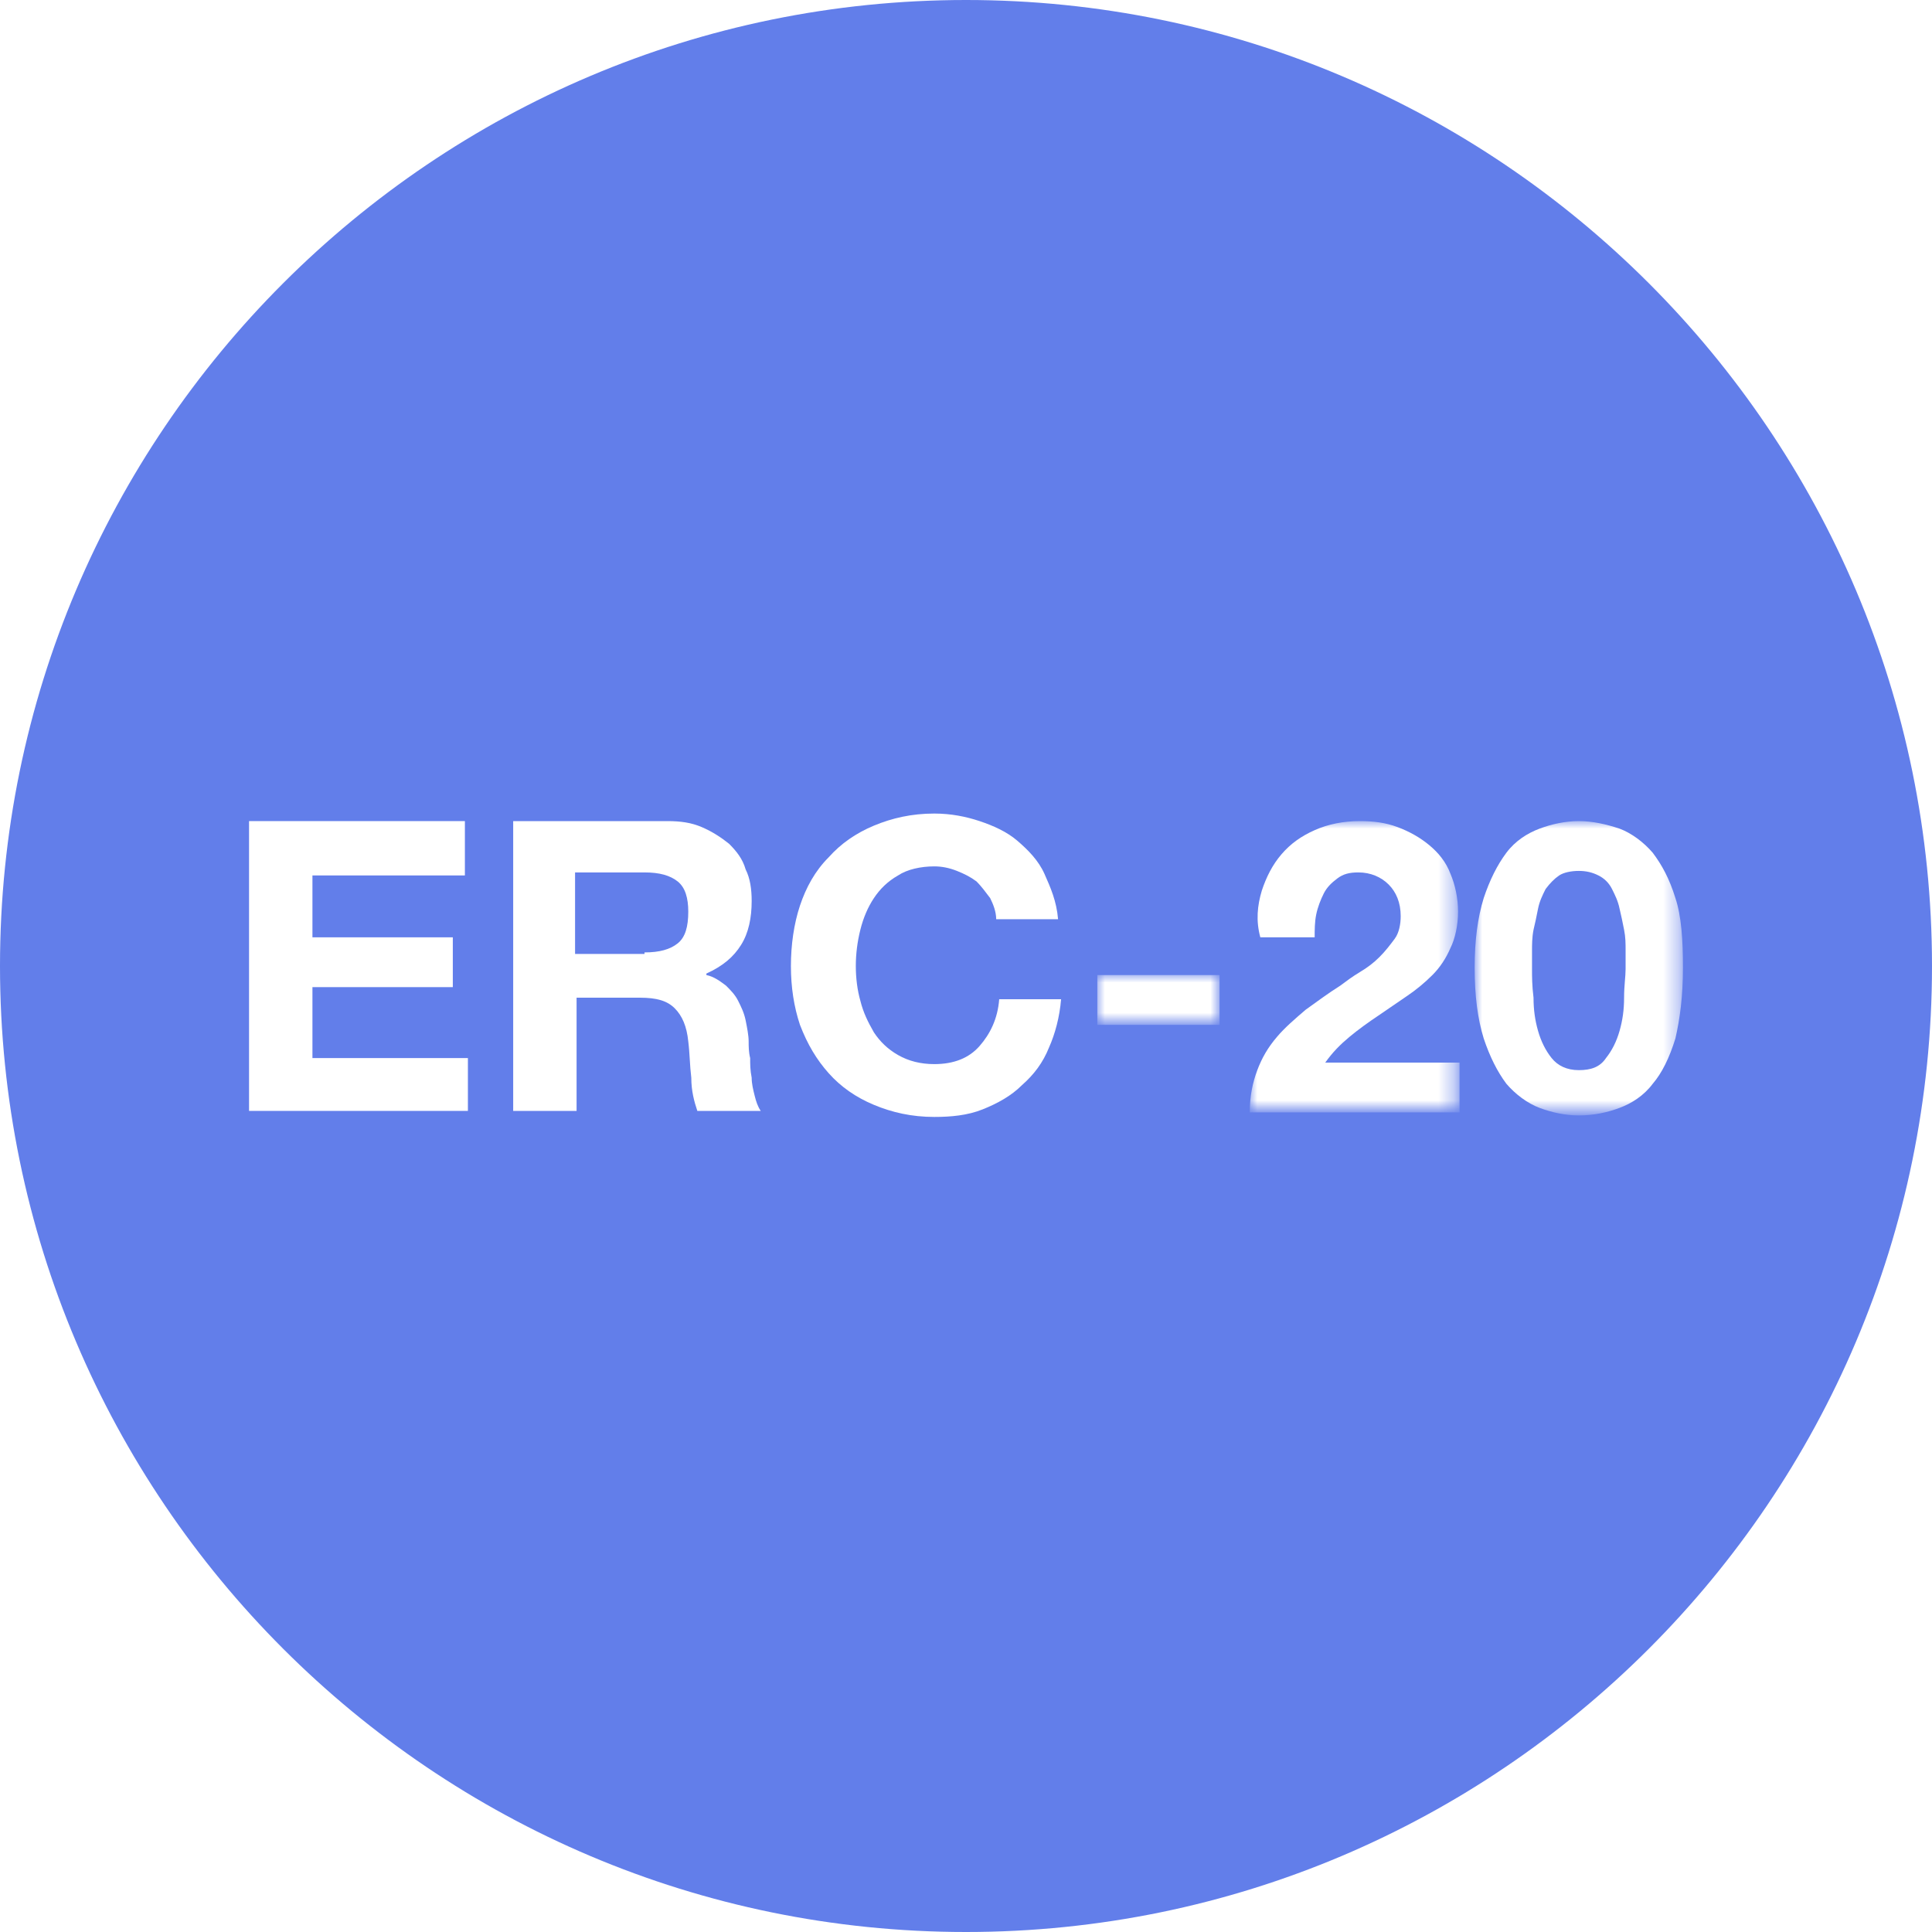 <?xml version="1.0" encoding="utf-8"?>
<!-- Generator: Adobe Illustrator 24.0.2, SVG Export Plug-In . SVG Version: 6.00 Build 0)  -->
<svg version="1.1" id="Layer_1" xmlns="http://www.w3.org/2000/svg" xmlns:xlink="http://www.w3.org/1999/xlink" x="0px" y="0px"
	 viewBox="0 0 128 128" style="enable-background:new 0 0 128 128;" xml:space="preserve">
<style type="text/css">
	.st0{fill-rule:evenodd;clip-rule:evenodd;fill:#627EEA;}
	.st1{fill-rule:evenodd;clip-rule:evenodd;fill:#FFFFFF;}
	.st2{filter:url(#Adobe_OpacityMaskFilter);}
	.st3{mask:url(#mask-4_3_);fill-rule:evenodd;clip-rule:evenodd;fill:#FFFFFF;}
	.st4{filter:url(#Adobe_OpacityMaskFilter_1_);}
	.st5{mask:url(#mask-4_2_);fill-rule:evenodd;clip-rule:evenodd;fill:#FFFFFF;}
	.st6{filter:url(#Adobe_OpacityMaskFilter_2_);}
	.st7{mask:url(#mask-4_1_);fill-rule:evenodd;clip-rule:evenodd;fill:#FFFFFF;}
</style>
<path id="Fill-1_3_" class="st0" d="M64,0c35.3,0,64,28.7,64,64c0,35.3-28.7,64-64,64C28.7,128,0,99.3,0,64C0,28.7,28.7,0,64,0"/>
<g id="Group-14" transform="translate(5, 5)">
	<polygon id="Fill-4_4_" class="st1" points="25.8,49.4 25.8,53 15.7,53 15.7,57.1 25,57.1 25,60.4 15.7,60.4 15.7,65.1 26,65.1 
		26,68.6 11.5,68.6 11.5,49.4 	"/>
	<path id="Fill-6_2_" class="st1" d="M37.7,58.1c1,0,1.7-0.2,2.2-0.6c0.5-0.4,0.7-1.1,0.7-2.1c0-0.9-0.2-1.6-0.7-2
		c-0.5-0.4-1.2-0.6-2.2-0.6h-4.6v5.4H37.7z M39.2,49.4c0.9,0,1.6,0.1,2.3,0.4c0.7,0.3,1.3,0.7,1.8,1.1c0.5,0.5,0.9,1,1.1,1.7
		c0.3,0.6,0.4,1.3,0.4,2.1c0,1.1-0.2,2.1-0.7,2.9c-0.5,0.8-1.2,1.4-2.3,1.9v0.1c0.5,0.1,0.9,0.4,1.3,0.7c0.3,0.3,0.6,0.6,0.8,1
		c0.2,0.4,0.4,0.8,0.5,1.3c0.1,0.5,0.2,1,0.2,1.4c0,0.3,0,0.7,0.1,1.1c0,0.4,0,0.8,0.1,1.3c0,0.4,0.1,0.8,0.2,1.2
		c0.1,0.4,0.2,0.7,0.4,1h-4.2c-0.2-0.6-0.4-1.3-0.4-2.2c-0.1-0.8-0.1-1.6-0.2-2.4c-0.1-1-0.4-1.7-0.9-2.2c-0.5-0.5-1.2-0.7-2.3-0.7
		h-4.2v7.5h-4.2V49.4H39.2z"/>
	<path id="Fill-8_2_" class="st1" d="M60.6,54.5c-0.3-0.4-0.6-0.8-0.9-1.1c-0.4-0.3-0.8-0.5-1.3-0.7c-0.5-0.2-1-0.3-1.5-0.3
		c-0.9,0-1.8,0.2-2.4,0.6c-0.7,0.4-1.2,0.9-1.6,1.5c-0.4,0.6-0.7,1.3-0.9,2.1c-0.2,0.8-0.3,1.6-0.3,2.4c0,0.8,0.1,1.6,0.3,2.3
		c0.2,0.8,0.5,1.4,0.9,2.1c0.4,0.6,0.9,1.1,1.6,1.5c0.7,0.4,1.5,0.6,2.4,0.6c1.3,0,2.3-0.4,3-1.2c0.7-0.8,1.2-1.8,1.3-3.1h4.1
		c-0.1,1.2-0.4,2.3-0.8,3.2c-0.4,1-1,1.8-1.8,2.5c-0.7,0.7-1.6,1.2-2.6,1.6c-1,0.4-2.1,0.5-3.2,0.5c-1.5,0-2.8-0.3-4-0.8
		c-1.2-0.5-2.2-1.2-3-2.1c-0.8-0.9-1.4-1.9-1.9-3.2c-0.4-1.2-0.6-2.5-0.6-3.9c0-1.4,0.2-2.8,0.6-4c0.4-1.2,1-2.3,1.9-3.2
		c0.8-0.9,1.8-1.6,3-2.1c1.2-0.5,2.5-0.8,4-0.8c1.1,0,2.1,0.2,3,0.5c0.9,0.3,1.8,0.7,2.5,1.3c0.7,0.6,1.4,1.3,1.8,2.2s0.8,1.8,0.9,3
		H61C61,55.4,60.8,54.9,60.6,54.5"/>
	<g id="Clip-11">
	</g>
	<defs>
		<filter id="Adobe_OpacityMaskFilter" filterUnits="userSpaceOnUse" x="67.7" y="59.6" width="8.1" height="3.3">
			<feColorMatrix  type="matrix" values="1 0 0 0 0  0 1 0 0 0  0 0 1 0 0  0 0 0 1 0"/>
		</filter>
	</defs>
	<mask maskUnits="userSpaceOnUse" x="67.7" y="59.6" width="8.1" height="3.3" id="mask-4_3_">
		<g class="st2">
			<polygon id="path-3_3_" class="st1" points="-6.2,124.1 123.9,124.1 123.9,-6.2 -6.2,-6.2 			"/>
		</g>
	</mask>
	<polygon id="Fill-10" class="st3" points="67.7,62.9 75.8,62.9 75.8,59.6 67.7,59.6 	"/>
	<defs>
		<filter id="Adobe_OpacityMaskFilter_1_" filterUnits="userSpaceOnUse" x="77.8" y="49.4" width="13.8" height="19.2">
			<feColorMatrix  type="matrix" values="1 0 0 0 0  0 1 0 0 0  0 0 1 0 0  0 0 0 1 0"/>
		</filter>
	</defs>
	<mask maskUnits="userSpaceOnUse" x="77.8" y="49.4" width="13.8" height="19.2" id="mask-4_2_">
		<g class="st4">
			<polygon id="path-3_2_" class="st1" points="-6.2,124.1 123.9,124.1 123.9,-6.2 -6.2,-6.2 			"/>
		</g>
	</mask>
	<path id="Fill-12" class="st5" d="M78.6,54c0.3-0.9,0.7-1.7,1.3-2.4c0.6-0.7,1.3-1.2,2.2-1.6c0.9-0.4,1.9-0.6,3-0.6
		c0.9,0,1.7,0.1,2.5,0.4c0.8,0.3,1.5,0.7,2.1,1.2c0.6,0.5,1.1,1.1,1.4,1.9c0.3,0.7,0.5,1.6,0.5,2.5c0,0.9-0.2,1.8-0.5,2.4
		c-0.3,0.7-0.7,1.3-1.2,1.8c-0.5,0.5-1.1,1-1.7,1.4c-0.6,0.4-1.3,0.9-1.9,1.3c-0.6,0.4-1.3,0.9-1.9,1.4c-0.6,0.5-1.1,1-1.6,1.7h8.9
		v3.3H77.8c0-1.1,0.2-2,0.5-2.8c0.3-0.8,0.7-1.5,1.3-2.2c0.5-0.6,1.2-1.2,1.9-1.8c0.7-0.5,1.5-1.1,2.3-1.6c0.4-0.3,0.8-0.6,1.3-0.9
		c0.5-0.3,0.9-0.6,1.3-1c0.4-0.4,0.7-0.8,1-1.2c0.3-0.4,0.4-1,0.4-1.5c0-0.9-0.3-1.6-0.8-2.1c-0.5-0.5-1.2-0.8-2-0.8
		c-0.6,0-1,0.1-1.4,0.4c-0.4,0.3-0.7,0.6-0.9,1c-0.2,0.4-0.4,0.9-0.5,1.4c-0.1,0.5-0.1,1-0.1,1.5h-3.6C78.2,56,78.3,55,78.6,54"/>
	<defs>
		<filter id="Adobe_OpacityMaskFilter_2_" filterUnits="userSpaceOnUse" x="92.7" y="49.4" width="13.8" height="19.5">
			<feColorMatrix  type="matrix" values="1 0 0 0 0  0 1 0 0 0  0 0 1 0 0  0 0 0 1 0"/>
		</filter>
	</defs>
	<mask maskUnits="userSpaceOnUse" x="92.7" y="49.4" width="13.8" height="19.5" id="mask-4_1_">
		<g class="st6">
			<polygon id="path-3_1_" class="st1" points="-6.2,124.1 123.9,124.1 123.9,-6.2 -6.2,-6.2 			"/>
		</g>
	</mask>
	<path id="Fill-13_1_" class="st7" d="M96.6,61.1c0,0.8,0.1,1.5,0.3,2.2c0.2,0.7,0.5,1.3,0.9,1.8c0.4,0.5,1,0.8,1.8,0.8
		c0.8,0,1.4-0.2,1.8-0.8c0.4-0.5,0.7-1.1,0.9-1.8c0.2-0.7,0.3-1.4,0.3-2.2c0-0.8,0.1-1.4,0.1-1.9c0-0.3,0-0.7,0-1.2
		c0-0.5,0-0.9-0.1-1.4c-0.1-0.5-0.2-1-0.3-1.4c-0.1-0.5-0.3-0.9-0.5-1.3c-0.2-0.4-0.5-0.7-0.9-0.9c-0.4-0.2-0.8-0.3-1.3-0.3
		c-0.5,0-1,0.1-1.3,0.3c-0.3,0.2-0.6,0.5-0.9,0.9c-0.2,0.4-0.4,0.8-0.5,1.3c-0.1,0.5-0.2,1-0.3,1.4c-0.1,0.5-0.1,1-0.1,1.4
		c0,0.5,0,0.8,0,1.2C96.5,59.7,96.5,60.3,96.6,61.1 M93.3,54.5c0.4-1.2,0.9-2.2,1.5-3c0.6-0.8,1.4-1.3,2.2-1.6
		c0.8-0.3,1.7-0.5,2.6-0.5c0.9,0,1.8,0.2,2.7,0.5c0.8,0.3,1.6,0.9,2.2,1.6c0.6,0.8,1.1,1.7,1.5,3c0.4,1.2,0.5,2.8,0.5,4.6
		c0,1.9-0.2,3.4-0.5,4.7c-0.4,1.3-0.9,2.3-1.5,3c-0.6,0.8-1.4,1.3-2.2,1.6c-0.8,0.3-1.7,0.5-2.7,0.5c-0.9,0-1.8-0.2-2.6-0.5
		c-0.8-0.3-1.6-0.9-2.2-1.6c-0.6-0.8-1.1-1.8-1.5-3c-0.4-1.3-0.6-2.8-0.6-4.7C92.7,57.3,92.9,55.8,93.3,54.5"/>
</g>
</svg>

